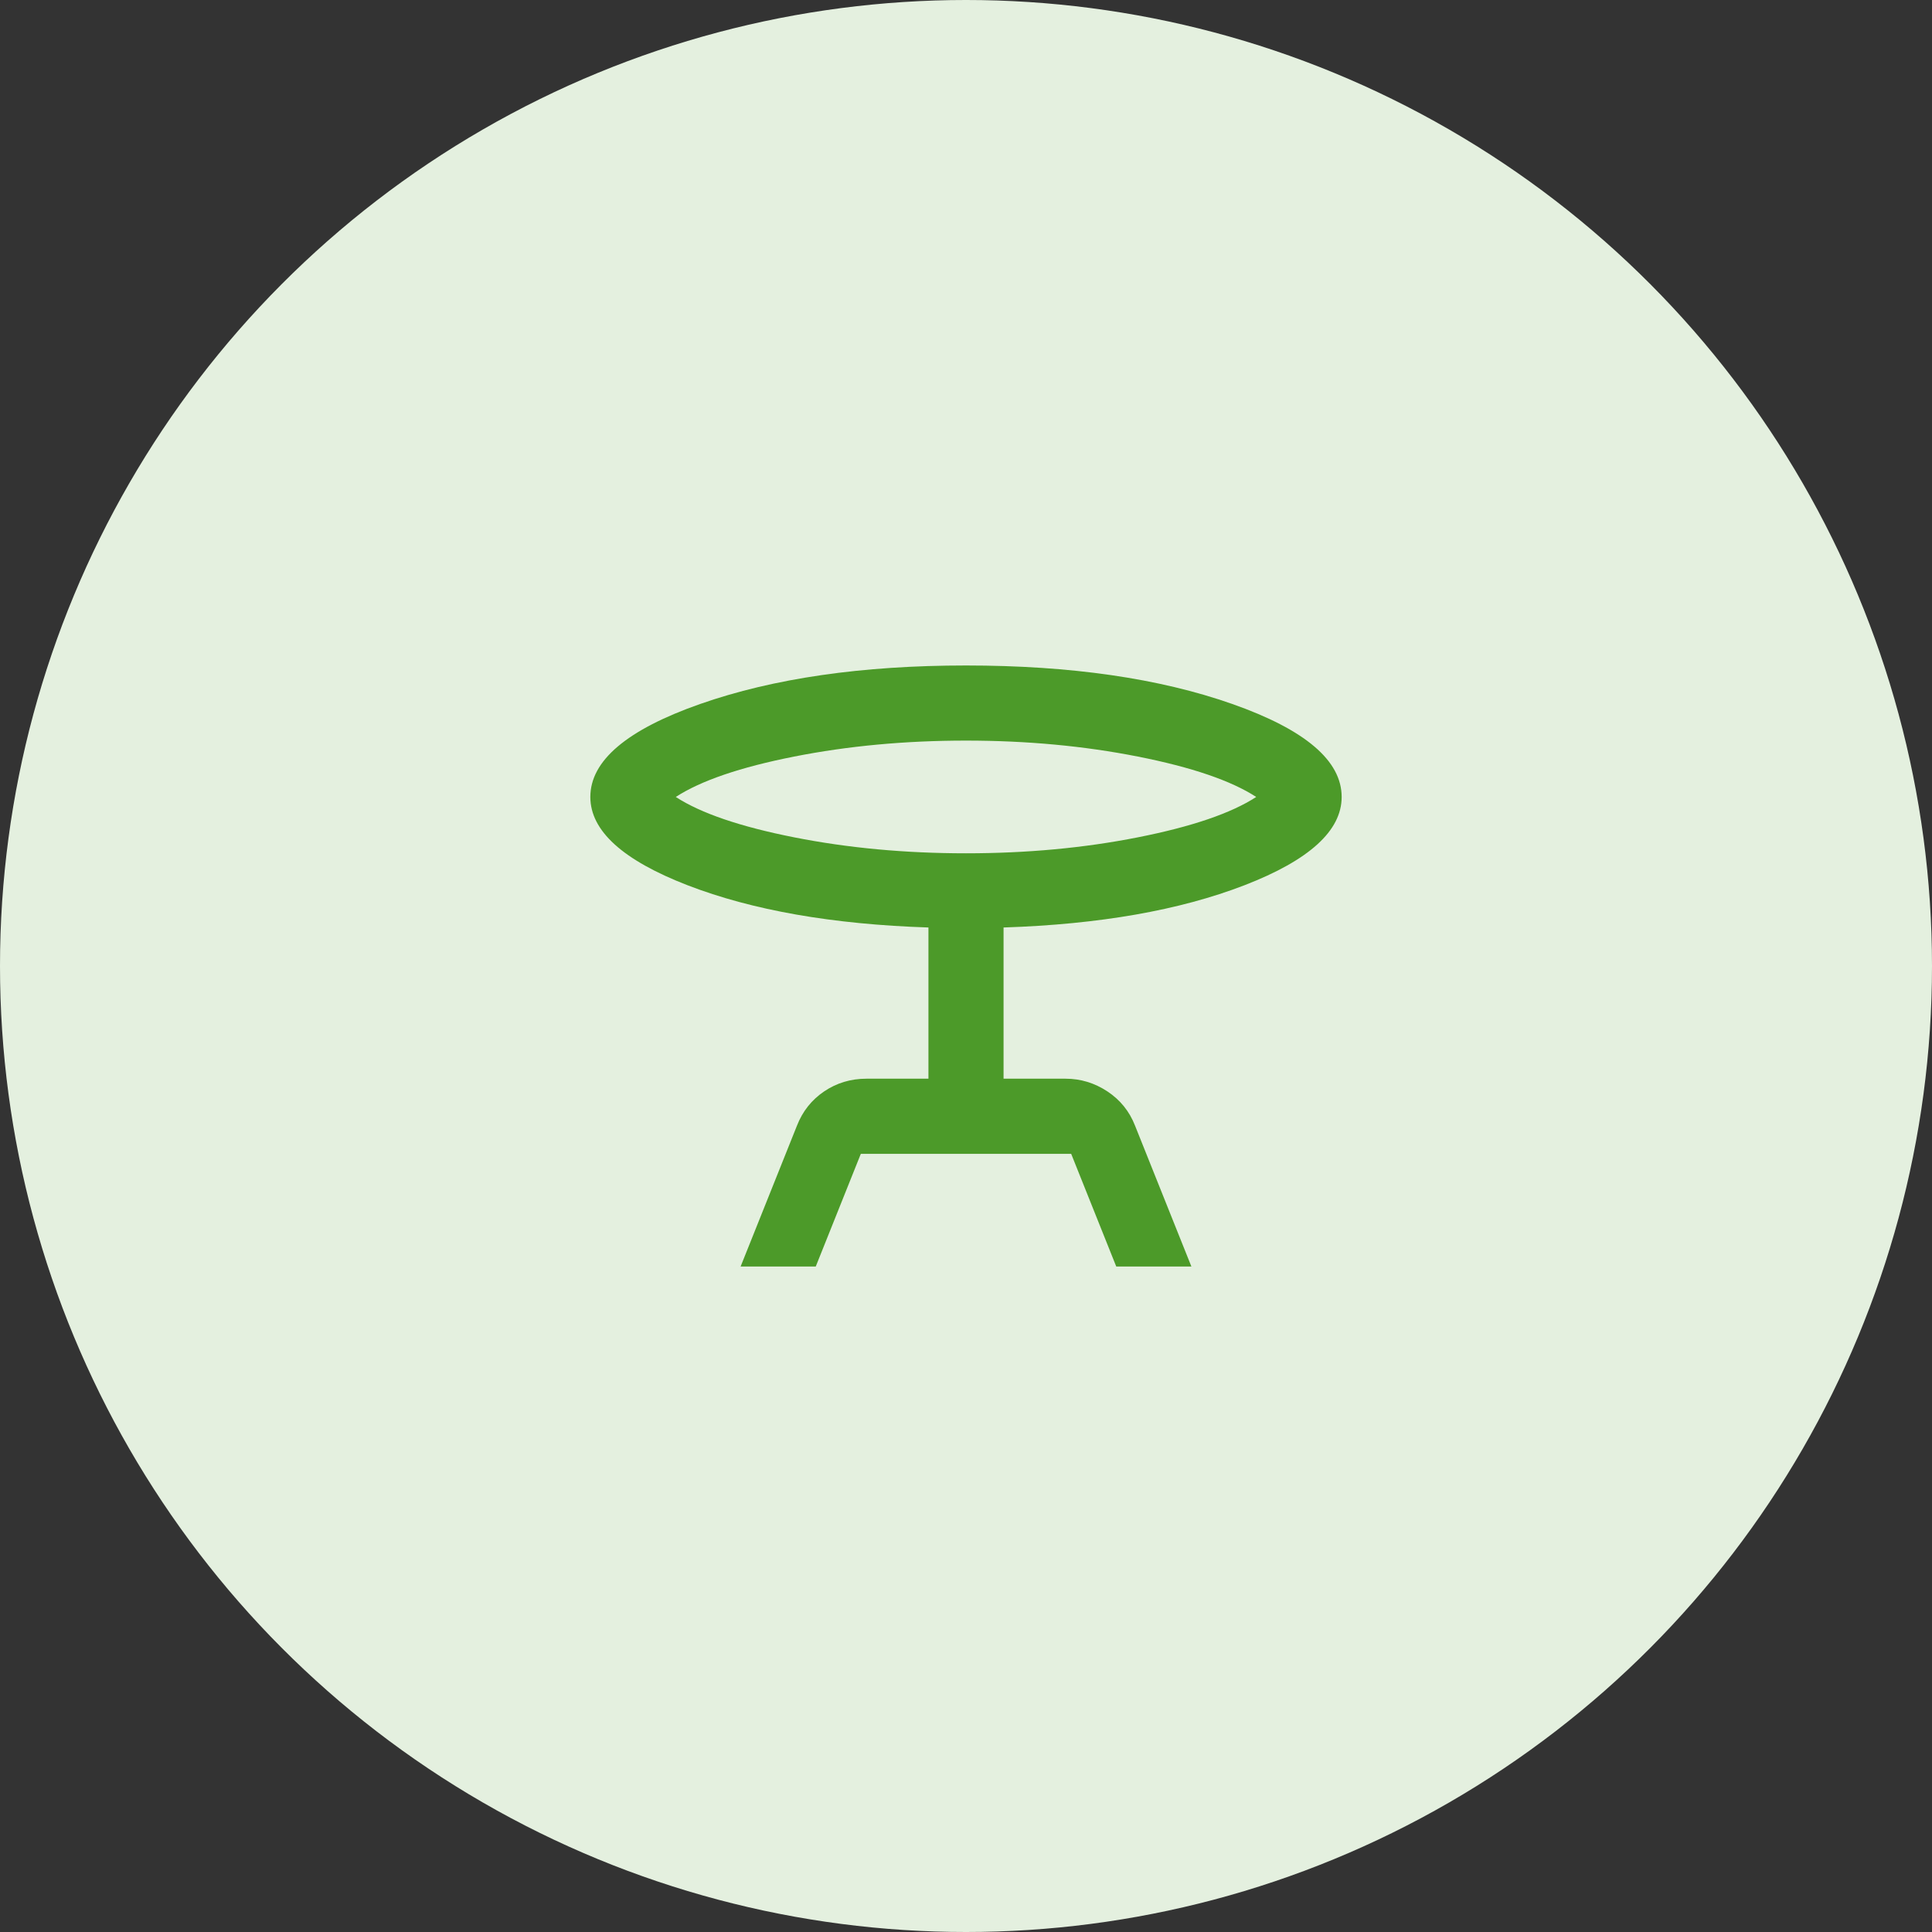 <svg width="75" height="75" viewBox="0 0 75 75" fill="none" xmlns="http://www.w3.org/2000/svg">
<rect x="0" y="0" width="75" height="75" fill="#333333" stroke="none"/>
<circle cx="37.5" cy="37.5" r="37.5" fill="#E4F0DF"/>
<path d="M28.75 49.167L30.938 43.698C31.156 43.139 31.509 42.696 31.995 42.367C32.481 42.039 33.028 41.875 33.635 41.875H36.042V36.005C32.323 35.884 29.206 35.337 26.69 34.365C24.174 33.392 22.917 32.25 22.917 30.938C22.917 29.528 24.339 28.325 27.182 27.328C30.026 26.332 33.465 25.834 37.5 25.834C41.559 25.834 45.004 26.332 47.836 27.328C50.668 28.325 52.083 29.528 52.083 30.938C52.083 32.25 50.825 33.392 48.31 34.365C45.794 35.337 42.677 35.884 38.958 36.005V41.875H41.365C41.948 41.875 42.489 42.039 42.987 42.367C43.485 42.696 43.844 43.139 44.062 43.698L46.25 49.167H43.333L41.583 44.792H33.417L31.667 49.167H28.75ZM37.5 33.125C39.858 33.125 42.082 32.919 44.172 32.505C46.262 32.092 47.793 31.57 48.766 30.938C47.793 30.306 46.262 29.783 44.172 29.37C42.082 28.957 39.858 28.75 37.5 28.75C35.142 28.75 32.918 28.957 30.828 29.37C28.738 29.783 27.207 30.306 26.234 30.938C27.207 31.57 28.738 32.092 30.828 32.505C32.918 32.919 35.142 33.125 37.5 33.125Z" fill="#4C9A29"/>
</svg>
